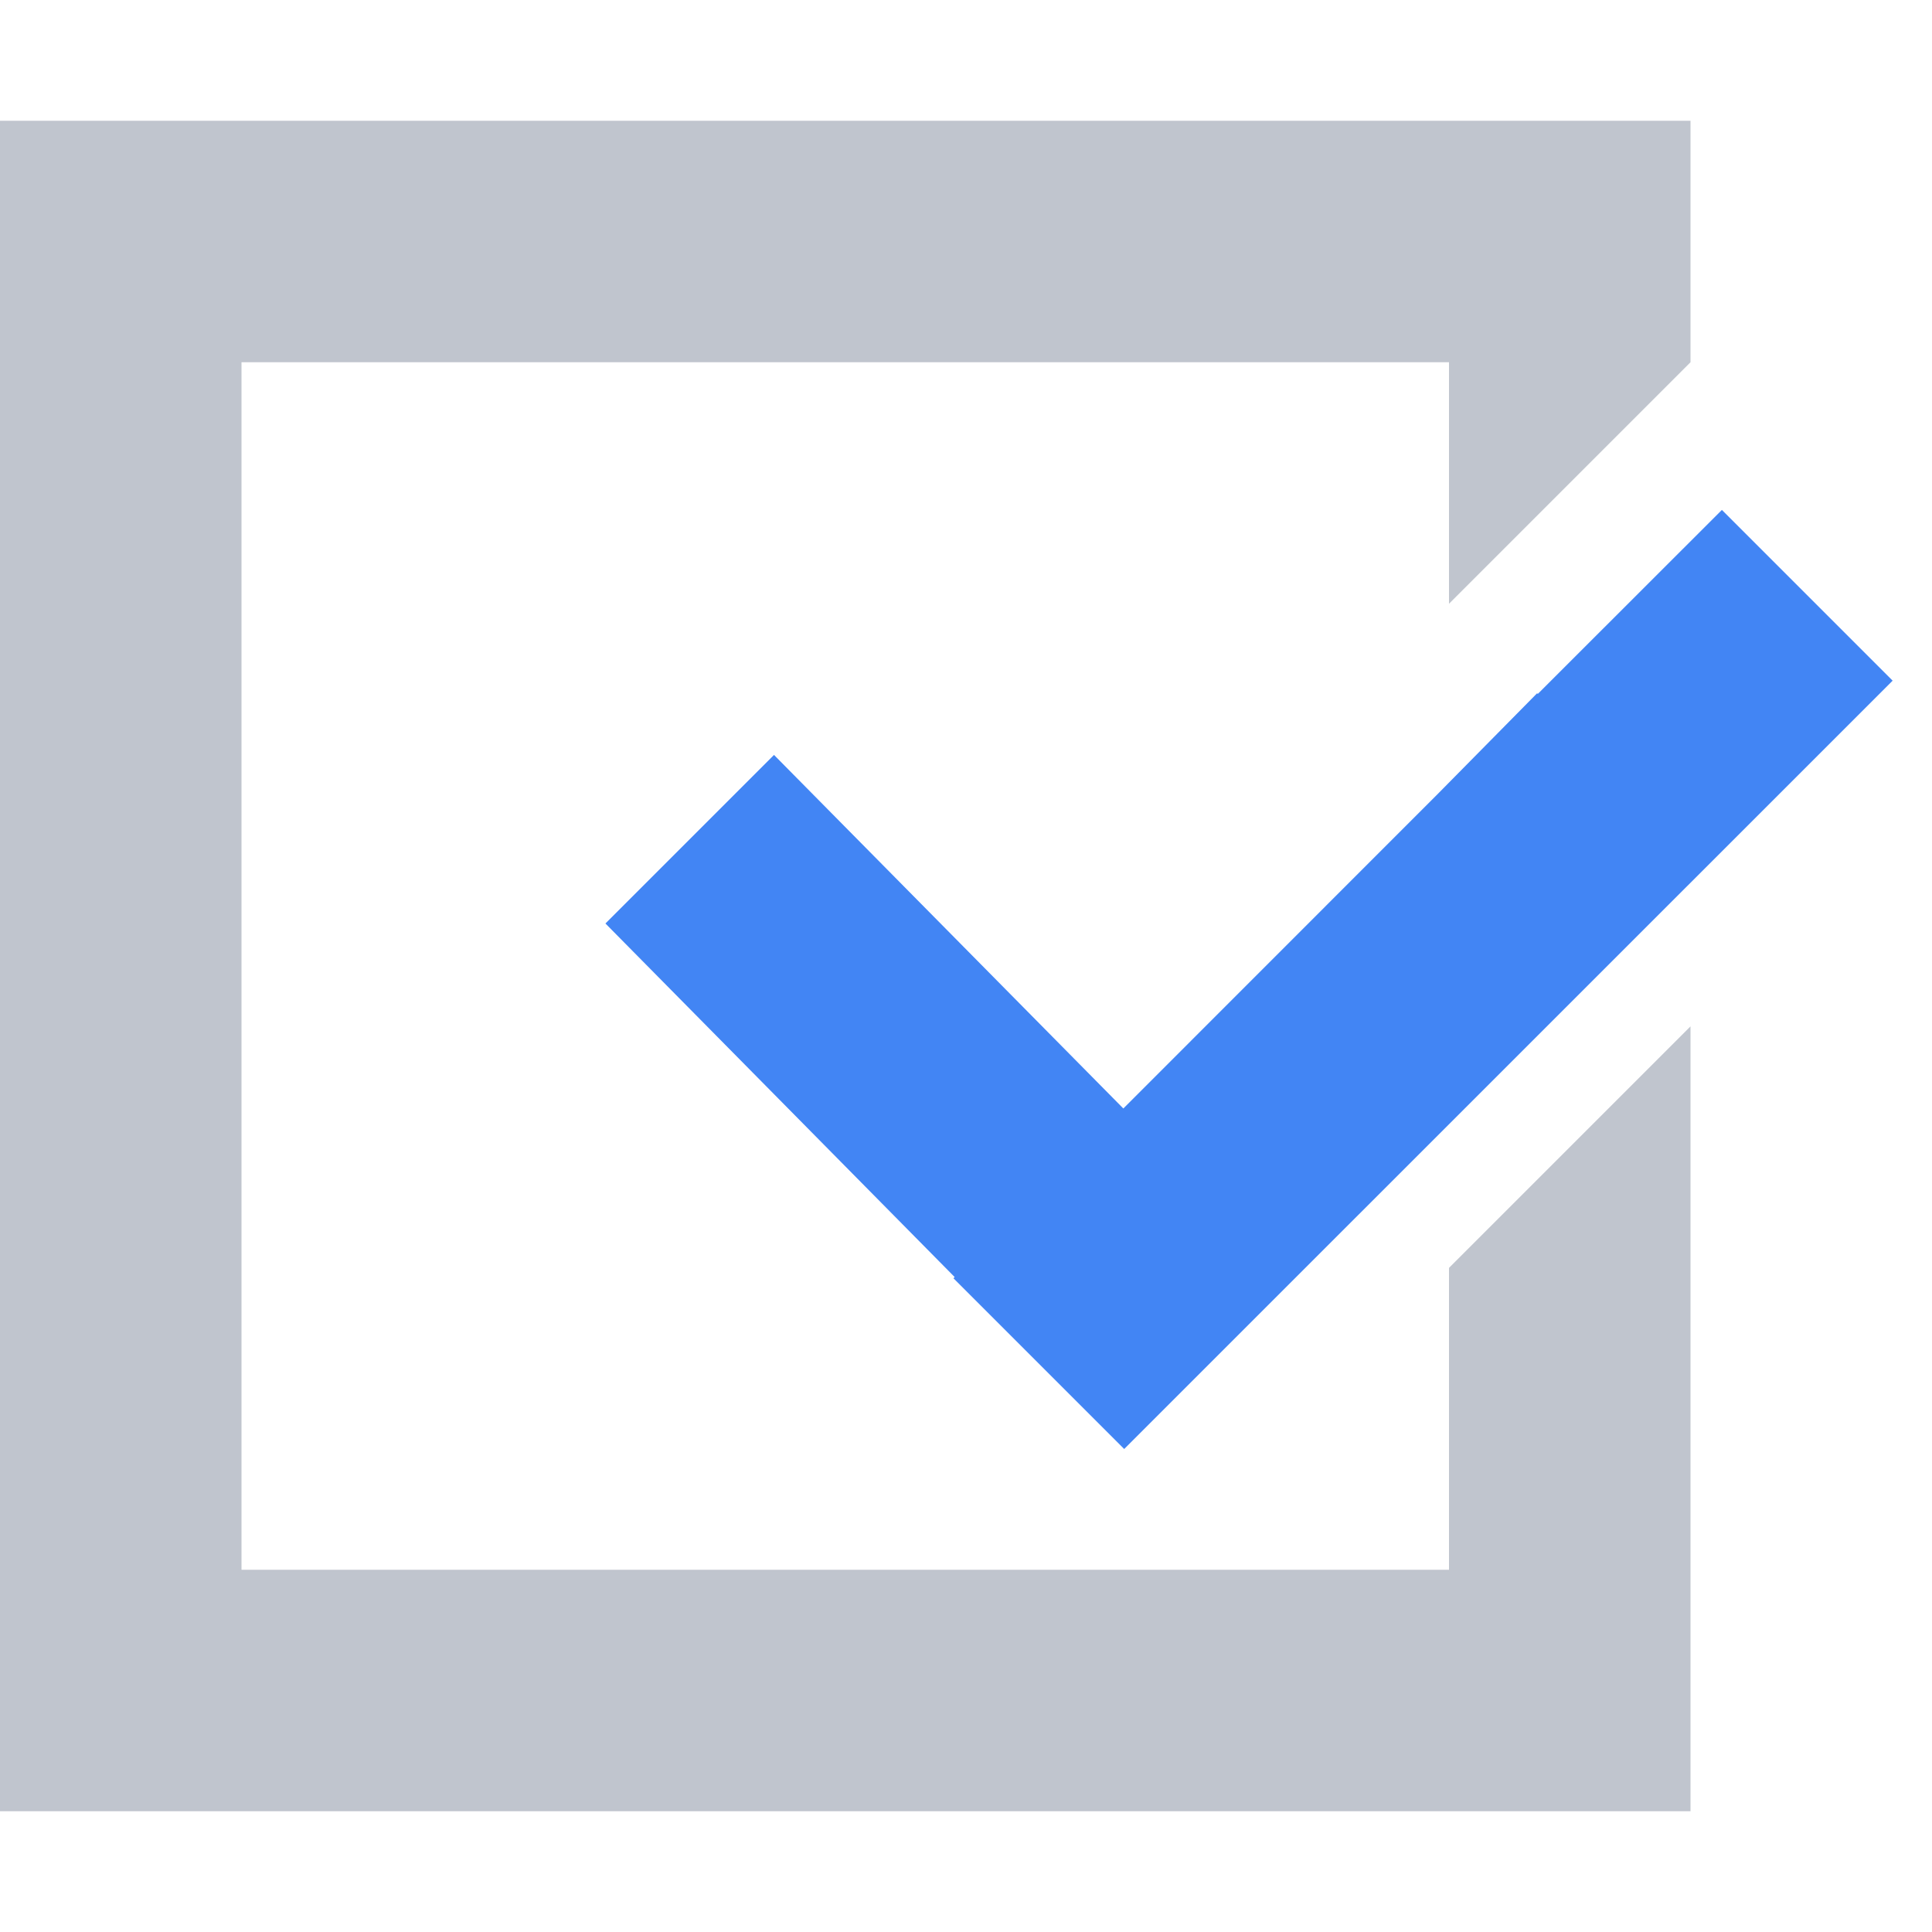 <svg xmlns="http://www.w3.org/2000/svg" width="16" height="16" version="1.1">
 <defs>
  <style id="current-color-scheme" type="text/css">
   .ColorScheme-Text { color:#c0c5ce; } .ColorScheme-Highlight { color:#4285f4; }
  </style>
 </defs>
 <path style="fill:currentColor" class="ColorScheme-Text" d="M 0,1 V 15 H 14 V 8.5 L 12,10.5 V 13 H 2 V 3 H 12 V 5 L 14,3 V 1 Z"/>
 <path style="fill:currentColor" class="ColorScheme-Highlight" d="M 14.26,4.223 12.736,5.746 12.729,5.742 11.91,6.572 9.303,9.18 6.41,6.252 5.014,7.648 7.906,10.576 7.896,10.586 9.31,12 15.674,5.637 Z"/>
</svg>
